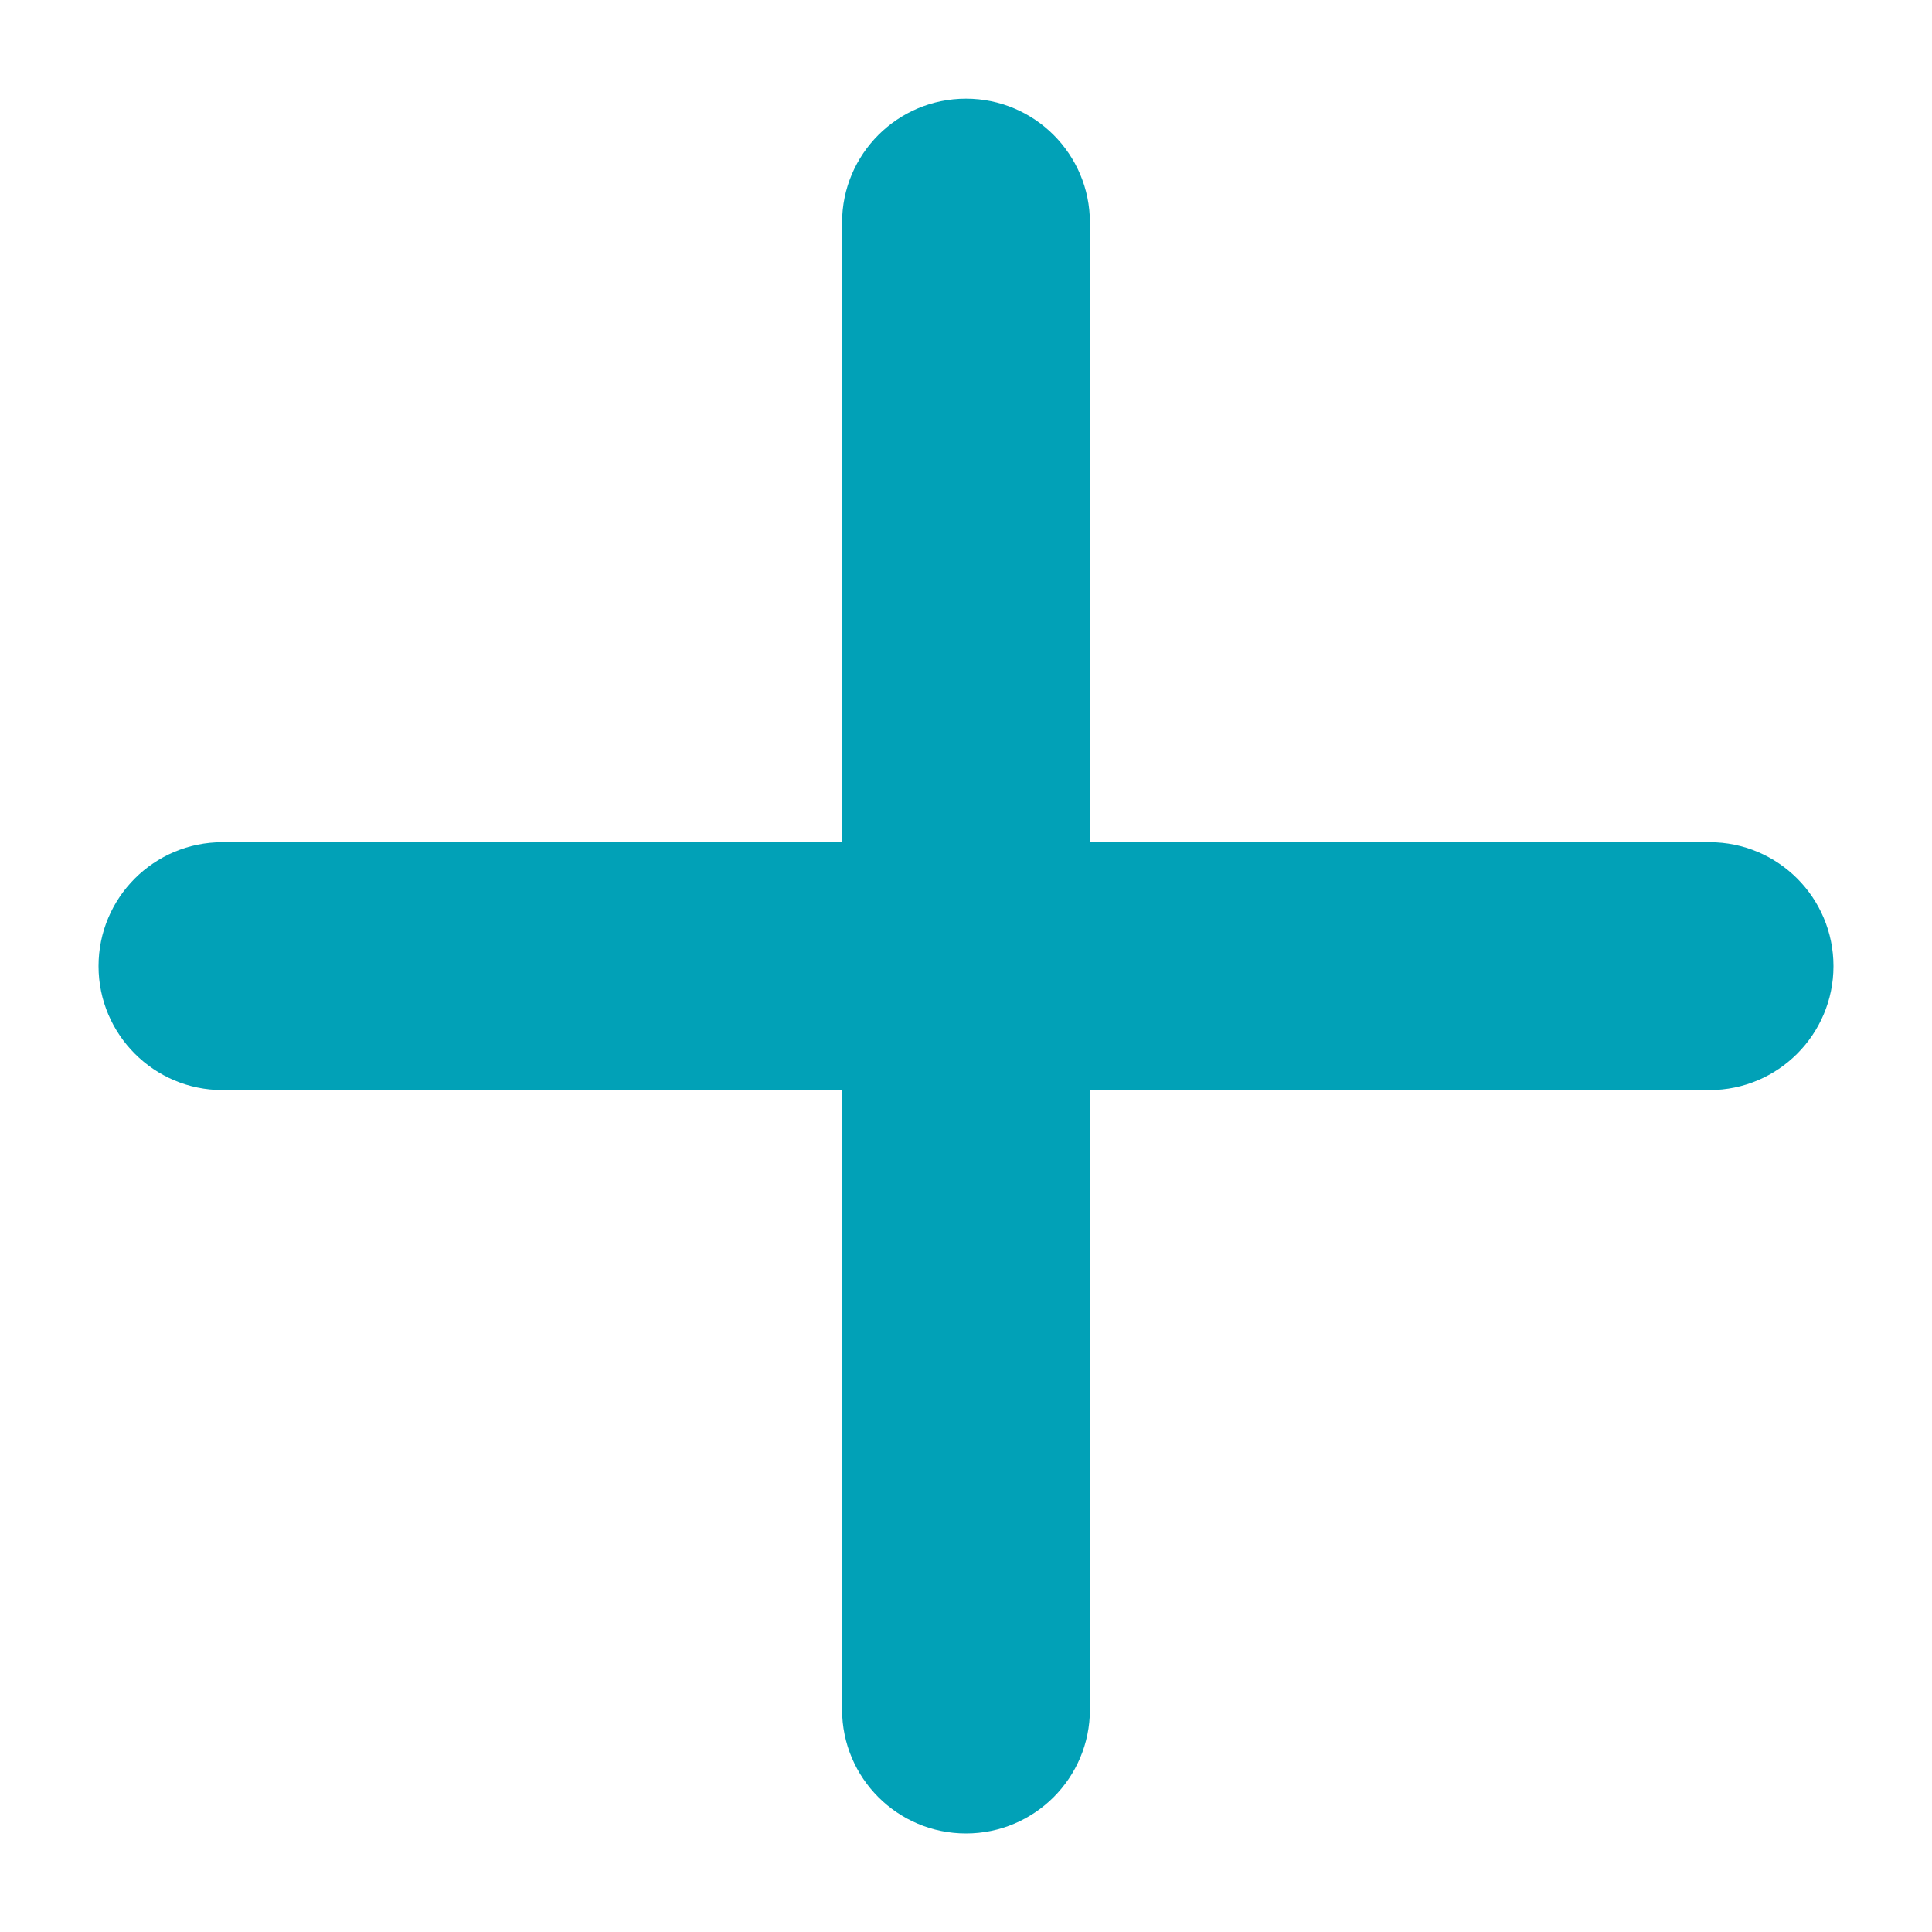 <svg width="14" height="14" viewBox="0 0 14 14" fill="none" xmlns="http://www.w3.org/2000/svg">
<path fill-rule="evenodd" clip-rule="evenodd" d="M7 0.715C7.496 0.715 7.898 1.117 7.898 1.613V6.103H12.388C12.884 6.103 13.286 6.505 13.286 7.001C13.286 7.496 12.884 7.899 12.388 7.899H7.898V12.388C7.898 12.884 7.496 13.286 7 13.286C6.504 13.286 6.102 12.884 6.102 12.388V7.899L1.612 7.899C1.116 7.899 0.714 7.496 0.714 7.001C0.714 6.505 1.116 6.103 1.612 6.103L6.102 6.103V1.613C6.102 1.117 6.504 0.715 7 0.715Z" fill="#01A1B7"/>
</svg>
